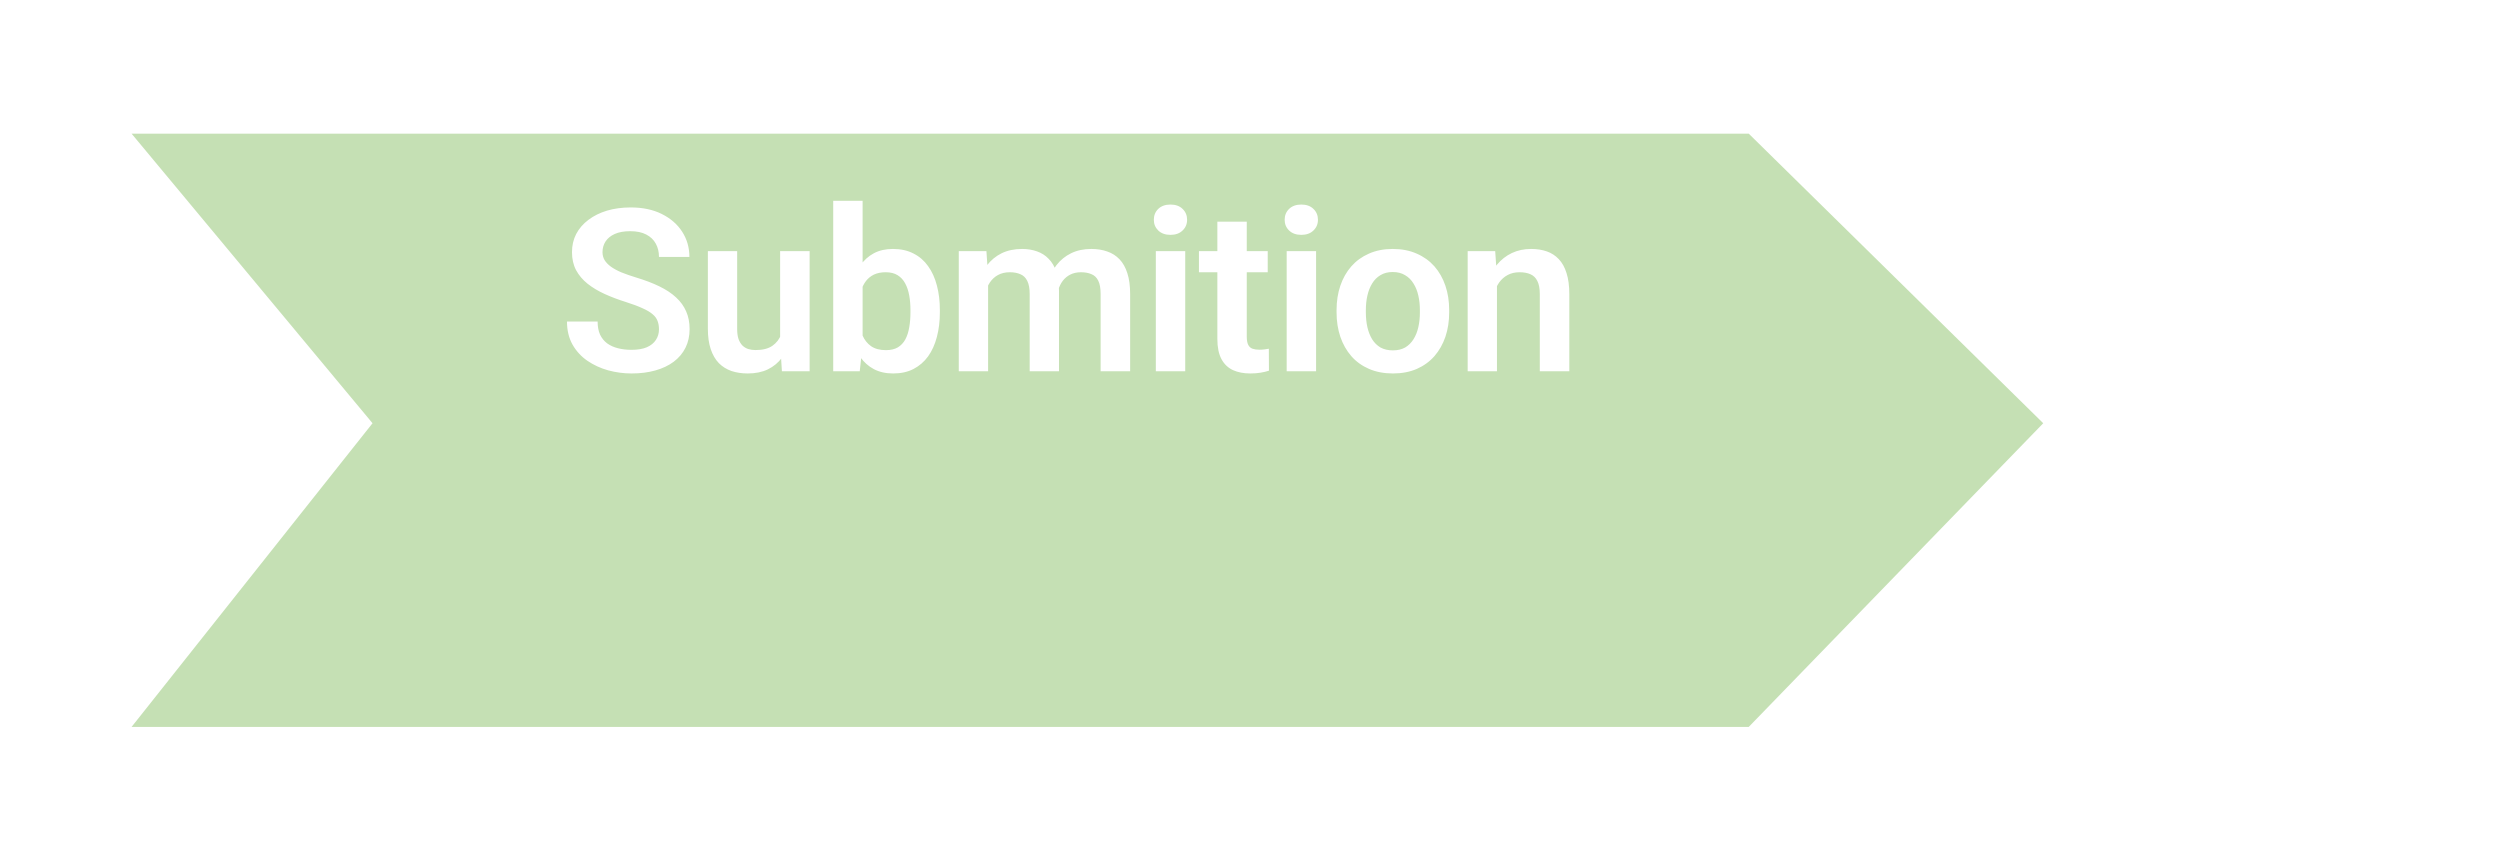 <svg width="88" height="30" viewBox="0 0 88 30" fill="none" xmlns="http://www.w3.org/2000/svg">
<g filter="url(#filter0_d_411_1007)">
<path d="M4.631 0.704H61.555L71.922 10.898L61.555 21.588H4.631L13.113 10.898L4.631 0.704Z" fill="#C5E0B4"/>
</g>
<path d="M23.196 11.591C23.196 11.482 23.179 11.384 23.146 11.298C23.114 11.21 23.056 11.13 22.97 11.06C22.887 10.987 22.768 10.917 22.614 10.849C22.463 10.779 22.268 10.706 22.028 10.63C21.763 10.547 21.515 10.453 21.286 10.349C21.057 10.245 20.855 10.124 20.681 9.986C20.509 9.848 20.375 9.689 20.278 9.509C20.182 9.327 20.134 9.116 20.134 8.876C20.134 8.642 20.183 8.428 20.282 8.236C20.384 8.043 20.527 7.878 20.712 7.739C20.897 7.599 21.114 7.491 21.364 7.415C21.617 7.34 21.896 7.302 22.2 7.302C22.622 7.302 22.987 7.379 23.294 7.532C23.604 7.686 23.843 7.894 24.013 8.157C24.182 8.42 24.267 8.716 24.267 9.044H23.196C23.196 8.867 23.159 8.711 23.083 8.575C23.01 8.44 22.898 8.333 22.747 8.255C22.599 8.177 22.411 8.138 22.185 8.138C21.966 8.138 21.784 8.17 21.638 8.236C21.494 8.301 21.387 8.389 21.314 8.501C21.243 8.613 21.208 8.738 21.208 8.876C21.208 8.98 21.233 9.074 21.282 9.157C21.332 9.238 21.406 9.315 21.505 9.388C21.604 9.458 21.726 9.525 21.872 9.587C22.021 9.647 22.192 9.707 22.388 9.767C22.7 9.861 22.974 9.965 23.208 10.079C23.445 10.194 23.642 10.324 23.798 10.47C23.957 10.616 24.075 10.78 24.153 10.962C24.234 11.144 24.274 11.351 24.274 11.583C24.274 11.828 24.226 12.047 24.13 12.239C24.034 12.432 23.896 12.596 23.716 12.732C23.536 12.867 23.32 12.97 23.067 13.04C22.817 13.111 22.538 13.146 22.228 13.146C21.952 13.146 21.678 13.109 21.407 13.036C21.139 12.961 20.896 12.849 20.677 12.7C20.458 12.549 20.284 12.359 20.153 12.13C20.023 11.898 19.958 11.627 19.958 11.318H21.036C21.036 11.497 21.065 11.651 21.122 11.779C21.182 11.904 21.265 12.006 21.372 12.087C21.482 12.165 21.609 12.223 21.755 12.259C21.901 12.296 22.058 12.314 22.228 12.314C22.446 12.314 22.626 12.284 22.767 12.224C22.91 12.161 23.017 12.075 23.087 11.966C23.16 11.857 23.196 11.732 23.196 11.591ZM27.46 12.064V8.841H28.499V13.068H27.523L27.46 12.064ZM27.593 11.189L27.913 11.181C27.913 11.465 27.882 11.726 27.82 11.966C27.757 12.206 27.659 12.414 27.526 12.591C27.396 12.765 27.231 12.902 27.03 13.001C26.83 13.098 26.593 13.146 26.32 13.146C26.111 13.146 25.921 13.117 25.749 13.06C25.577 13 25.429 12.908 25.304 12.783C25.181 12.655 25.086 12.492 25.019 12.294C24.951 12.094 24.917 11.853 24.917 11.572V8.841H25.948V11.579C25.948 11.72 25.964 11.837 25.995 11.931C26.029 12.025 26.075 12.101 26.132 12.161C26.192 12.219 26.261 12.26 26.339 12.286C26.42 12.31 26.506 12.322 26.597 12.322C26.847 12.322 27.043 12.272 27.187 12.173C27.332 12.072 27.437 11.936 27.499 11.767C27.562 11.595 27.593 11.402 27.593 11.189ZM29.329 7.068H30.364V12.134L30.263 13.068H29.329V7.068ZM33.083 10.911V10.993C33.083 11.309 33.048 11.598 32.978 11.861C32.91 12.124 32.807 12.351 32.669 12.544C32.531 12.734 32.359 12.883 32.154 12.989C31.95 13.094 31.712 13.146 31.439 13.146C31.178 13.146 30.952 13.095 30.759 12.993C30.569 12.892 30.409 12.749 30.279 12.564C30.148 12.376 30.044 12.156 29.966 11.904C29.888 11.648 29.829 11.37 29.79 11.068V10.845C29.829 10.54 29.888 10.262 29.966 10.009C30.044 9.756 30.148 9.536 30.279 9.349C30.409 9.161 30.569 9.017 30.759 8.915C30.949 8.814 31.173 8.763 31.431 8.763C31.707 8.763 31.948 8.816 32.154 8.923C32.362 9.027 32.534 9.176 32.669 9.368C32.807 9.559 32.91 9.785 32.978 10.048C33.048 10.309 33.083 10.596 33.083 10.911ZM32.048 10.993V10.911C32.048 10.732 32.034 10.562 32.005 10.404C31.977 10.242 31.93 10.1 31.864 9.978C31.799 9.855 31.711 9.759 31.599 9.689C31.487 9.618 31.346 9.583 31.177 9.583C31.015 9.583 30.878 9.611 30.763 9.665C30.651 9.72 30.557 9.795 30.482 9.892C30.409 9.988 30.352 10.101 30.31 10.232C30.271 10.362 30.245 10.502 30.232 10.654V11.263C30.25 11.463 30.293 11.644 30.361 11.806C30.428 11.965 30.529 12.091 30.661 12.185C30.797 12.279 30.971 12.325 31.185 12.325C31.352 12.325 31.491 12.293 31.603 12.228C31.715 12.16 31.803 12.066 31.868 11.947C31.933 11.824 31.979 11.682 32.005 11.521C32.034 11.359 32.048 11.184 32.048 10.993ZM34.781 9.708V13.068H33.749V8.841H34.722L34.781 9.708ZM34.628 10.802H34.312C34.312 10.508 34.347 10.237 34.417 9.989C34.49 9.742 34.597 9.527 34.738 9.345C34.878 9.16 35.051 9.017 35.257 8.915C35.465 8.814 35.706 8.763 35.98 8.763C36.17 8.763 36.344 8.792 36.503 8.849C36.662 8.904 36.799 8.991 36.913 9.111C37.031 9.228 37.12 9.381 37.183 9.572C37.245 9.759 37.277 9.984 37.277 10.247V13.068H36.245V10.353C36.245 10.155 36.217 10 36.16 9.888C36.105 9.776 36.025 9.698 35.921 9.654C35.817 9.607 35.692 9.583 35.546 9.583C35.385 9.583 35.245 9.616 35.128 9.681C35.014 9.743 34.919 9.831 34.843 9.943C34.77 10.055 34.715 10.184 34.679 10.329C34.645 10.475 34.628 10.633 34.628 10.802ZM37.199 10.611L36.773 10.689C36.775 10.423 36.812 10.174 36.882 9.943C36.952 9.708 37.055 9.504 37.191 9.329C37.329 9.152 37.499 9.014 37.702 8.915C37.908 8.814 38.145 8.763 38.413 8.763C38.622 8.763 38.809 8.793 38.976 8.853C39.145 8.91 39.29 9.003 39.41 9.13C39.529 9.255 39.62 9.418 39.683 9.618C39.748 9.819 39.781 10.064 39.781 10.353V13.068H38.742V10.349C38.742 10.143 38.713 9.986 38.656 9.876C38.601 9.767 38.522 9.691 38.417 9.65C38.313 9.605 38.191 9.583 38.05 9.583C37.907 9.583 37.782 9.611 37.675 9.665C37.571 9.717 37.482 9.79 37.41 9.884C37.339 9.978 37.286 10.087 37.249 10.212C37.215 10.335 37.199 10.467 37.199 10.611ZM41.72 8.841V13.068H40.685V8.841H41.72ZM40.615 7.736C40.615 7.582 40.667 7.454 40.771 7.353C40.878 7.251 41.021 7.2 41.201 7.2C41.38 7.2 41.522 7.251 41.626 7.353C41.733 7.454 41.786 7.582 41.786 7.736C41.786 7.887 41.733 8.013 41.626 8.114C41.522 8.216 41.38 8.267 41.201 8.267C41.021 8.267 40.878 8.216 40.771 8.114C40.667 8.013 40.615 7.887 40.615 7.736ZM44.624 8.841V9.583H42.203V8.841H44.624ZM42.851 7.802H43.886V11.849C43.886 11.974 43.903 12.07 43.937 12.138C43.971 12.206 44.022 12.251 44.089 12.275C44.157 12.298 44.238 12.31 44.331 12.31C44.399 12.31 44.462 12.306 44.519 12.298C44.576 12.29 44.624 12.283 44.663 12.275L44.667 13.048C44.581 13.077 44.484 13.1 44.374 13.118C44.268 13.137 44.147 13.146 44.011 13.146C43.779 13.146 43.576 13.107 43.402 13.029C43.227 12.948 43.092 12.819 42.996 12.642C42.899 12.462 42.851 12.225 42.851 11.931V7.802ZM46.326 8.841V13.068H45.291V8.841H46.326ZM45.22 7.736C45.22 7.582 45.272 7.454 45.377 7.353C45.483 7.251 45.627 7.2 45.806 7.2C45.986 7.2 46.128 7.251 46.232 7.353C46.339 7.454 46.392 7.582 46.392 7.736C46.392 7.887 46.339 8.013 46.232 8.114C46.128 8.216 45.986 8.267 45.806 8.267C45.627 8.267 45.483 8.216 45.377 8.114C45.272 8.013 45.22 7.887 45.22 7.736ZM47.047 10.997V10.915C47.047 10.605 47.091 10.32 47.179 10.06C47.268 9.797 47.397 9.569 47.566 9.376C47.735 9.184 47.942 9.034 48.187 8.927C48.432 8.818 48.711 8.763 49.023 8.763C49.341 8.763 49.622 8.818 49.867 8.927C50.114 9.034 50.322 9.184 50.492 9.376C50.661 9.569 50.79 9.797 50.879 10.06C50.967 10.32 51.011 10.605 51.011 10.915V10.997C51.011 11.305 50.967 11.59 50.879 11.853C50.79 12.113 50.661 12.341 50.492 12.536C50.322 12.729 50.115 12.879 49.871 12.986C49.626 13.092 49.346 13.146 49.031 13.146C48.718 13.146 48.438 13.092 48.191 12.986C47.944 12.879 47.735 12.729 47.566 12.536C47.397 12.341 47.268 12.113 47.179 11.853C47.091 11.59 47.047 11.305 47.047 10.997ZM48.078 10.915V10.997C48.078 11.182 48.096 11.355 48.132 11.517C48.169 11.678 48.225 11.82 48.3 11.943C48.376 12.065 48.474 12.161 48.593 12.232C48.716 12.299 48.862 12.333 49.031 12.333C49.197 12.333 49.341 12.299 49.461 12.232C49.58 12.161 49.678 12.065 49.754 11.943C49.832 11.82 49.889 11.678 49.925 11.517C49.962 11.355 49.98 11.182 49.98 10.997V10.915C49.98 10.733 49.962 10.562 49.925 10.404C49.889 10.242 49.832 10.1 49.754 9.978C49.678 9.853 49.579 9.755 49.457 9.685C49.337 9.612 49.192 9.575 49.023 9.575C48.856 9.575 48.713 9.612 48.593 9.685C48.474 9.755 48.376 9.853 48.3 9.978C48.225 10.1 48.169 10.242 48.132 10.404C48.096 10.562 48.078 10.733 48.078 10.915ZM52.693 9.743V13.068H51.662V8.841H52.631L52.693 9.743ZM52.529 10.802H52.224C52.227 10.495 52.269 10.216 52.349 9.966C52.43 9.716 52.543 9.501 52.689 9.322C52.838 9.142 53.013 9.004 53.217 8.907C53.42 8.811 53.646 8.763 53.896 8.763C54.099 8.763 54.283 8.792 54.447 8.849C54.611 8.906 54.752 8.997 54.869 9.122C54.989 9.247 55.08 9.411 55.142 9.614C55.207 9.815 55.24 10.062 55.24 10.357V13.068H54.201V10.349C54.201 10.156 54.172 10.004 54.115 9.892C54.06 9.78 53.98 9.7 53.873 9.654C53.769 9.607 53.64 9.583 53.486 9.583C53.327 9.583 53.188 9.616 53.068 9.681C52.951 9.743 52.852 9.831 52.771 9.943C52.693 10.055 52.633 10.184 52.592 10.329C52.55 10.475 52.529 10.633 52.529 10.802Z" fill="white"/>
<defs>
<filter id="filter0_d_411_1007" x="0.631" y="0.704" width="75.291" height="28.884" filterUnits="userSpaceOnUse" color-interpolation-filters="sRGB">
<feFlood flood-opacity="0" result="BackgroundImageFix"/>
<feColorMatrix in="SourceAlpha" type="matrix" values="0 0 0 0 0 0 0 0 0 0 0 0 0 0 0 0 0 0 127 0" result="hardAlpha"/>
<feOffset dy="4"/>
<feGaussianBlur stdDeviation="2"/>
<feComposite in2="hardAlpha" operator="out"/>
<feColorMatrix type="matrix" values="0 0 0 0 0 0 0 0 0 0 0 0 0 0 0 0 0 0 0.25 0"/>
<feBlend mode="normal" in2="BackgroundImageFix" result="effect1_dropShadow_411_1007"/>
<feBlend mode="normal" in="SourceGraphic" in2="effect1_dropShadow_411_1007" result="shape"/>
</filter>
</defs>
</svg>
